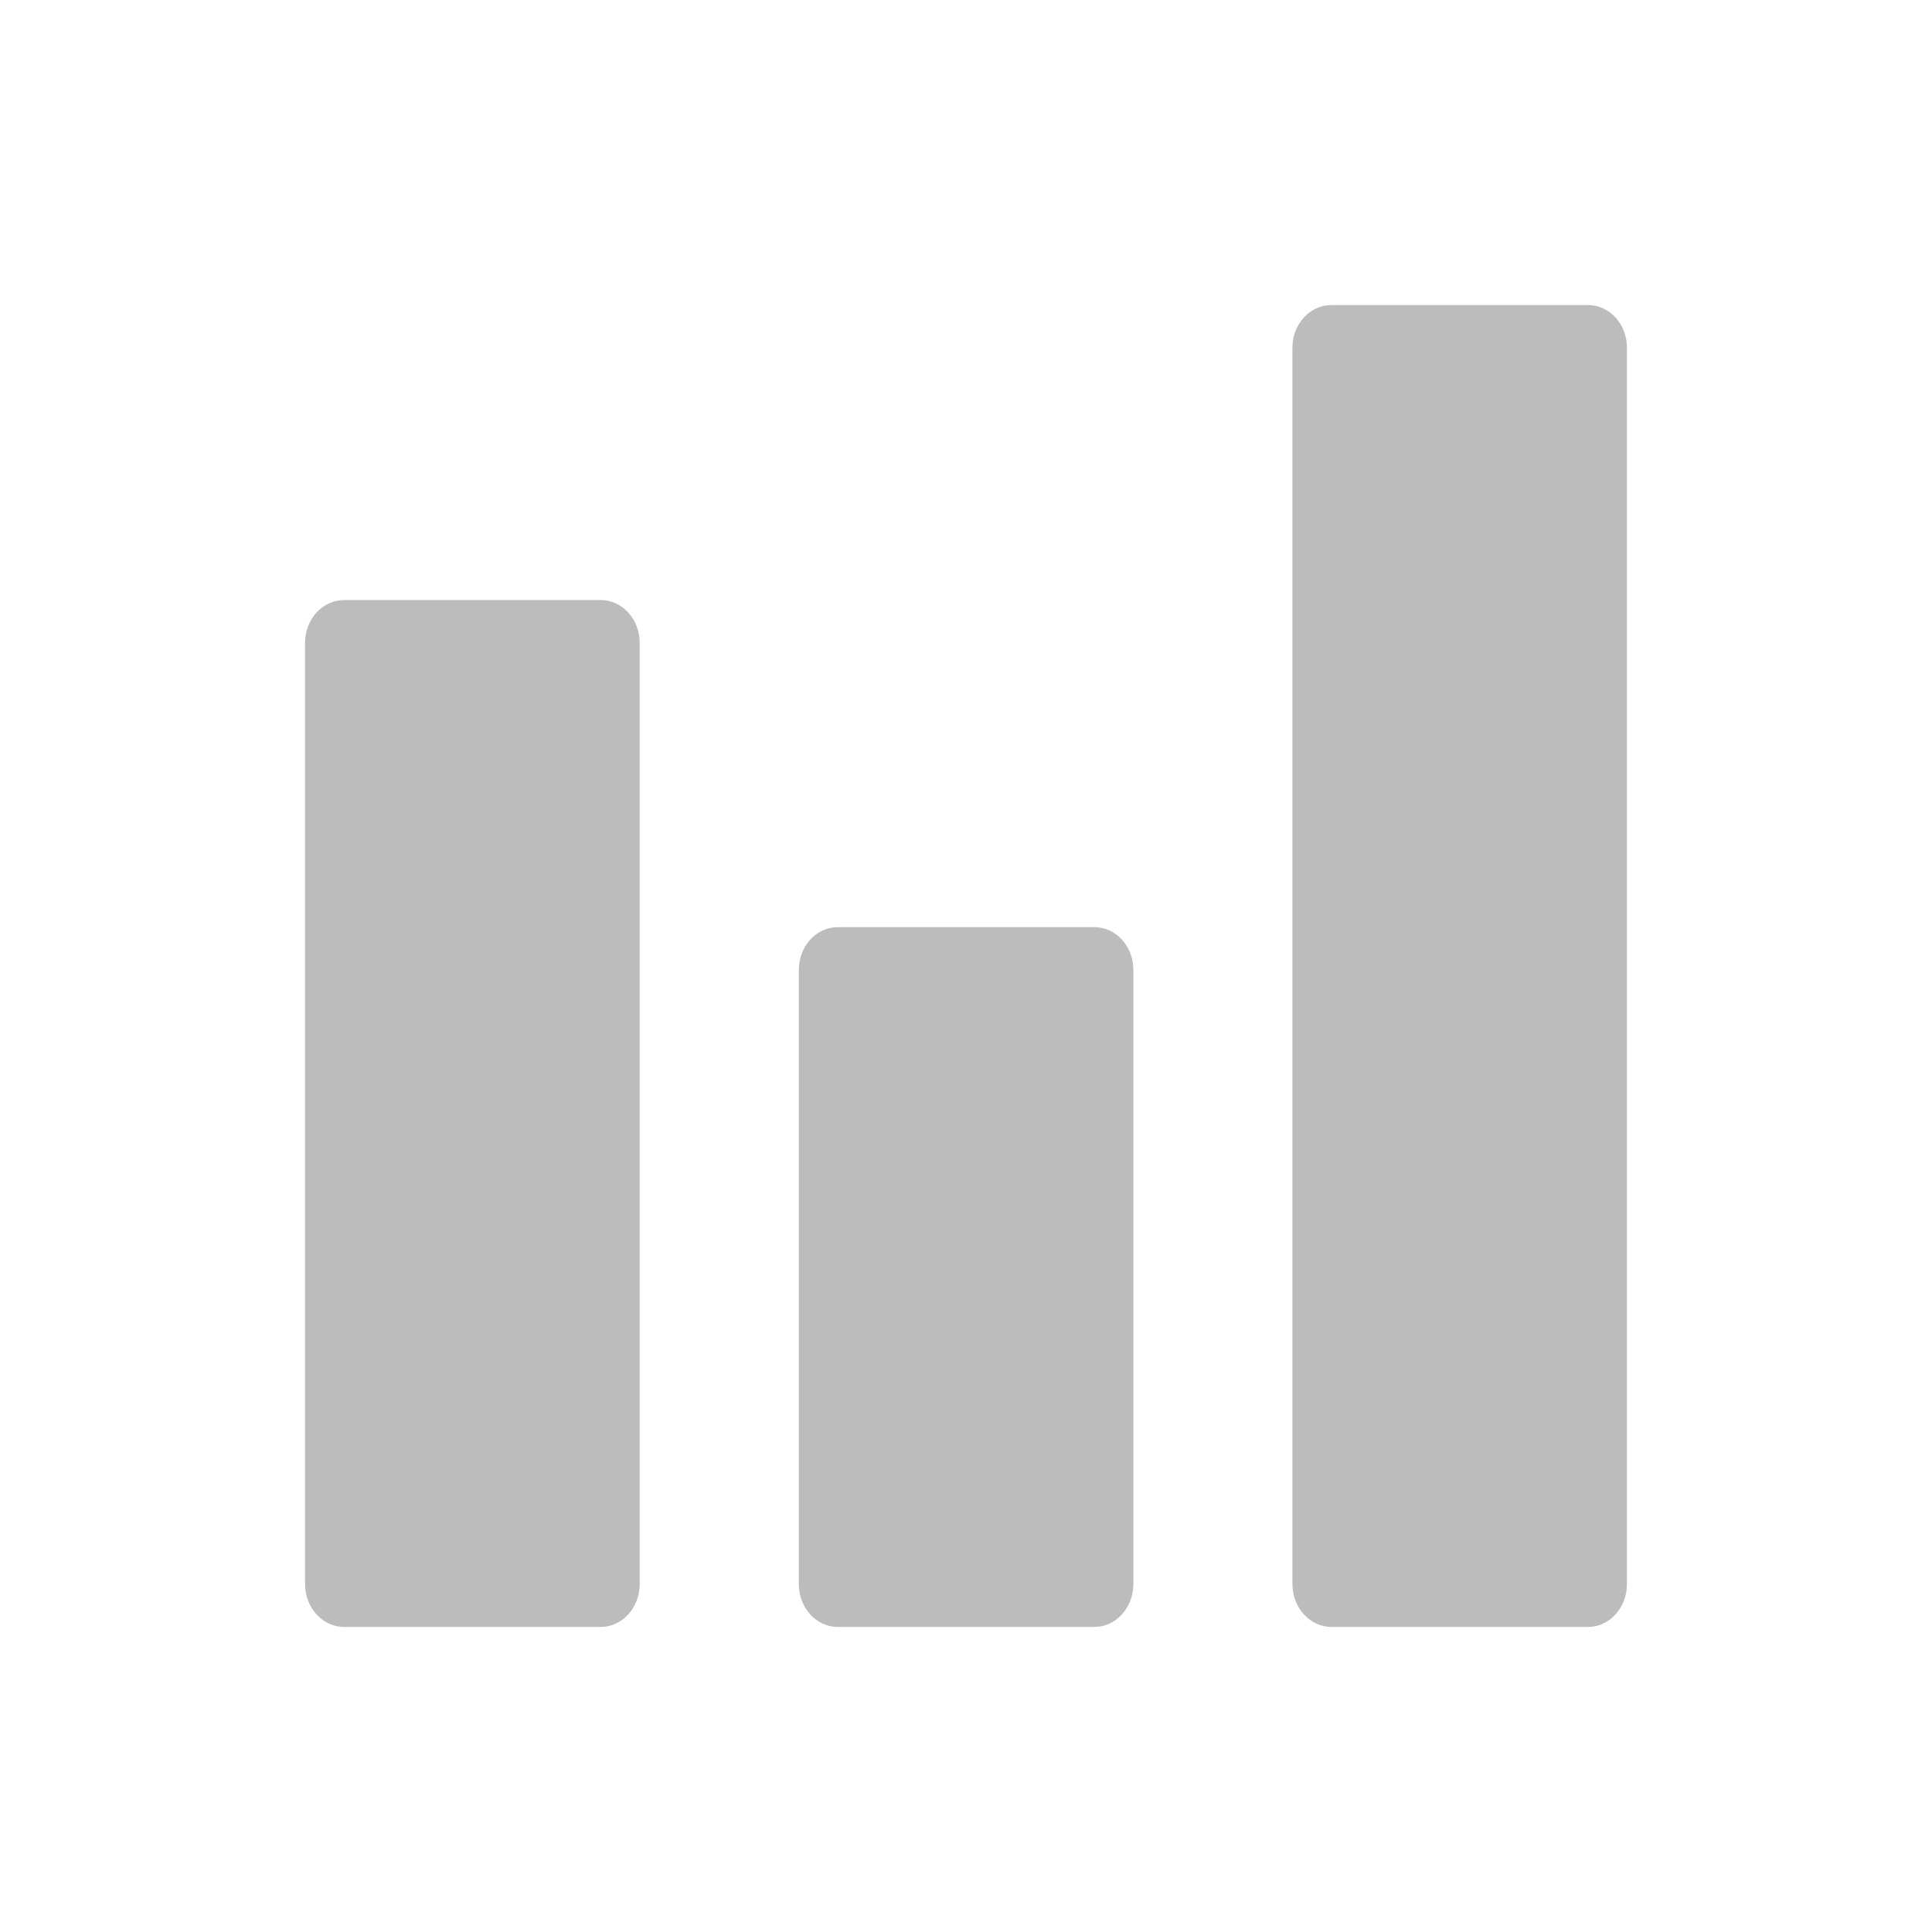 <?xml version="1.0" encoding="utf-8"?>
<!-- Generator: Adobe Illustrator 15.1.0, SVG Export Plug-In . SVG Version: 6.00 Build 0)  -->
<!DOCTYPE svg PUBLIC "-//W3C//DTD SVG 1.1//EN" "http://www.w3.org/Graphics/SVG/1.1/DTD/svg11.dtd">
<svg version="1.1" id="Layer_1" xmlns="http://www.w3.org/2000/svg" xmlns:xlink="http://www.w3.org/1999/xlink" x="0px" y="0px"
	 width="19px" height="19px" viewBox="0 0 19 19" enable-background="new 0 0 19 19" xml:space="preserve">
<path fill="#BCBCBC" d="M5.908,5.901H3.384C3.172,5.901,3,6.089,3,6.322v9.257C3,15.81,3.172,16,3.384,16h2.524
	c0.211,0,0.383-0.19,0.383-0.421V6.322C6.291,6.089,6.119,5.901,5.908,5.901"/>
<path fill="#BCBCBC" d="M10.763,9.118H8.239c-0.212,0-0.383,0.187-0.383,0.421v6.04C7.855,15.81,8.027,16,8.239,16h2.524
	c0.211,0,0.383-0.19,0.383-0.421v-6.04C11.146,9.305,10.974,9.118,10.763,9.118"/>
<path fill="#BCBCBC" d="M15.617,3h-2.523c-0.212,0-0.384,0.187-0.384,0.42v12.159c0,0.23,0.172,0.421,0.384,0.421h2.523
	C15.829,16,16,15.81,16,15.579V3.42C16,3.187,15.829,3,15.617,3"/>
<rect fill="none" width="19" height="19"/>
</svg>
